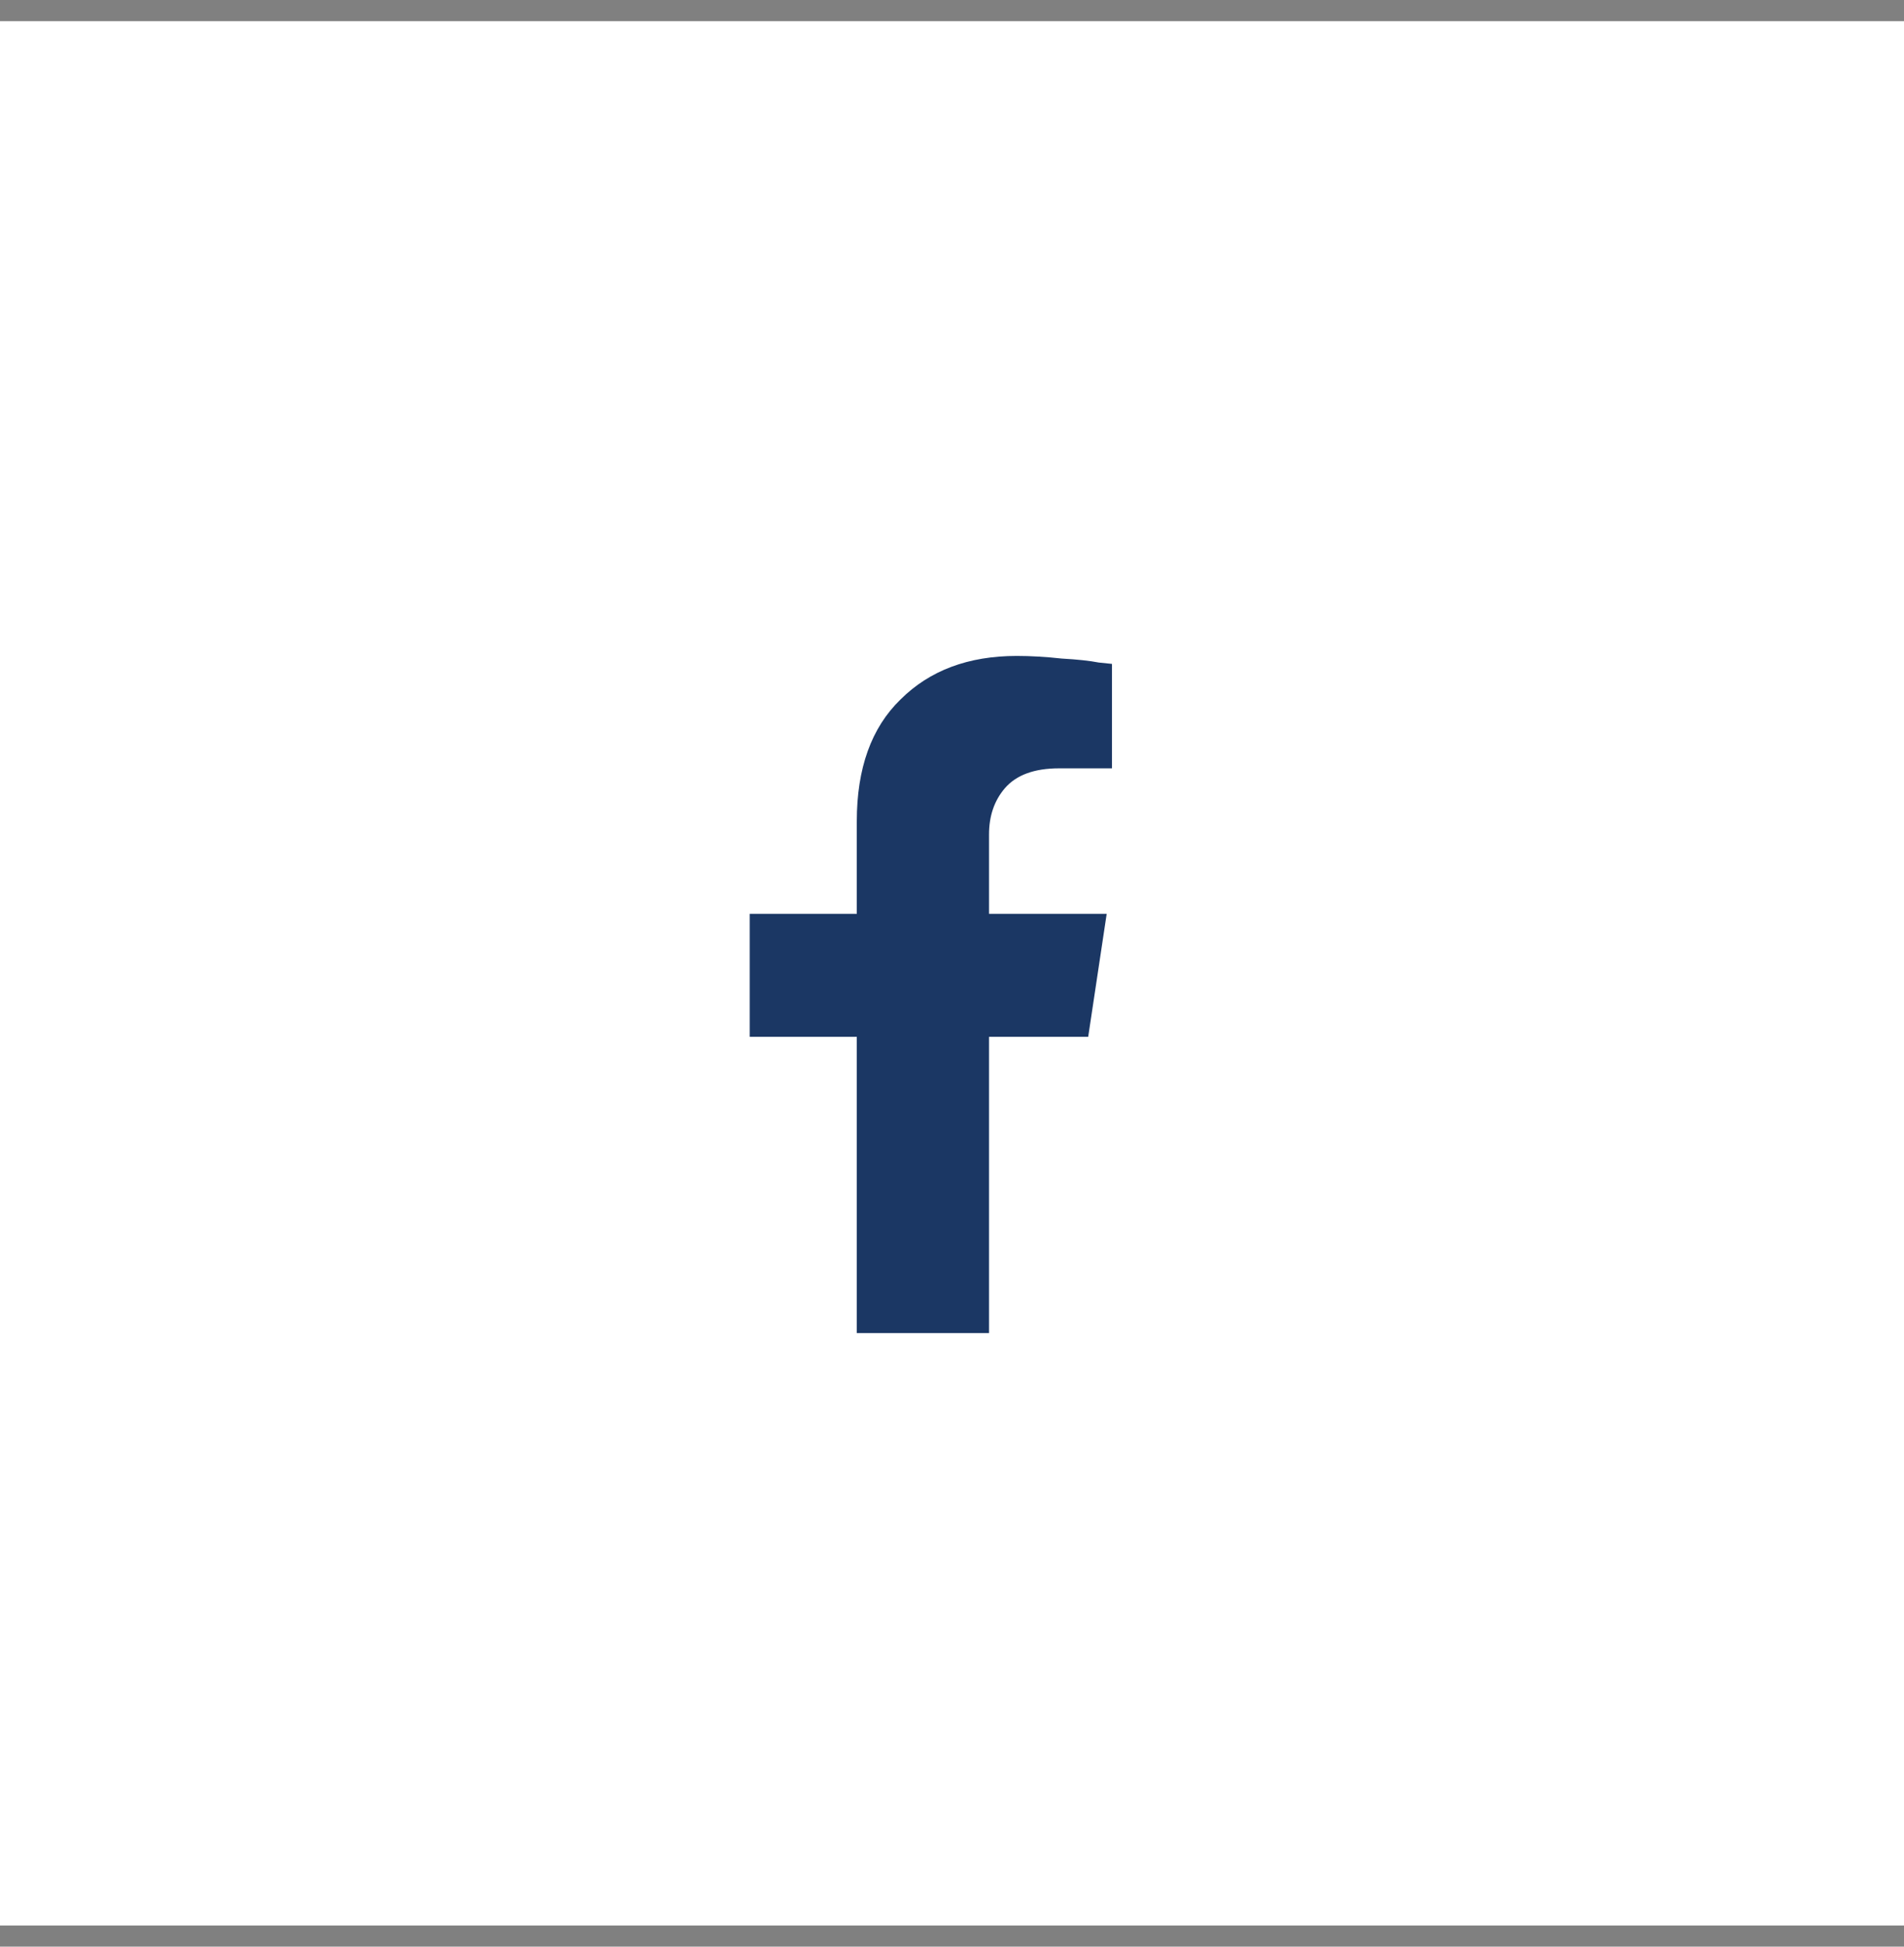<svg width="45" height="46" viewBox="0 0 45 46" fill="none" xmlns="http://www.w3.org/2000/svg">
<rect x="0" y="0" width="45" height="46" fill="#808080" stroke="none"/>
<rect y="0.5" width="45" height="45" fill="white"/>
<path d="M25.719 24.5H23.375V31.5H20.25V24.5H17.719V21.594H20.25V19.406C20.25 18.156 20.594 17.198 21.281 16.531C21.969 15.844 22.885 15.5 24.031 15.5C24.365 15.5 24.719 15.521 25.094 15.562C25.469 15.583 25.76 15.615 25.969 15.656L26.281 15.688V18.156H25.031C24.448 18.156 24.021 18.312 23.75 18.625C23.5 18.917 23.375 19.281 23.375 19.719V21.594H26.156L25.719 24.5Z" fill="#1B3764"/>
</svg>
